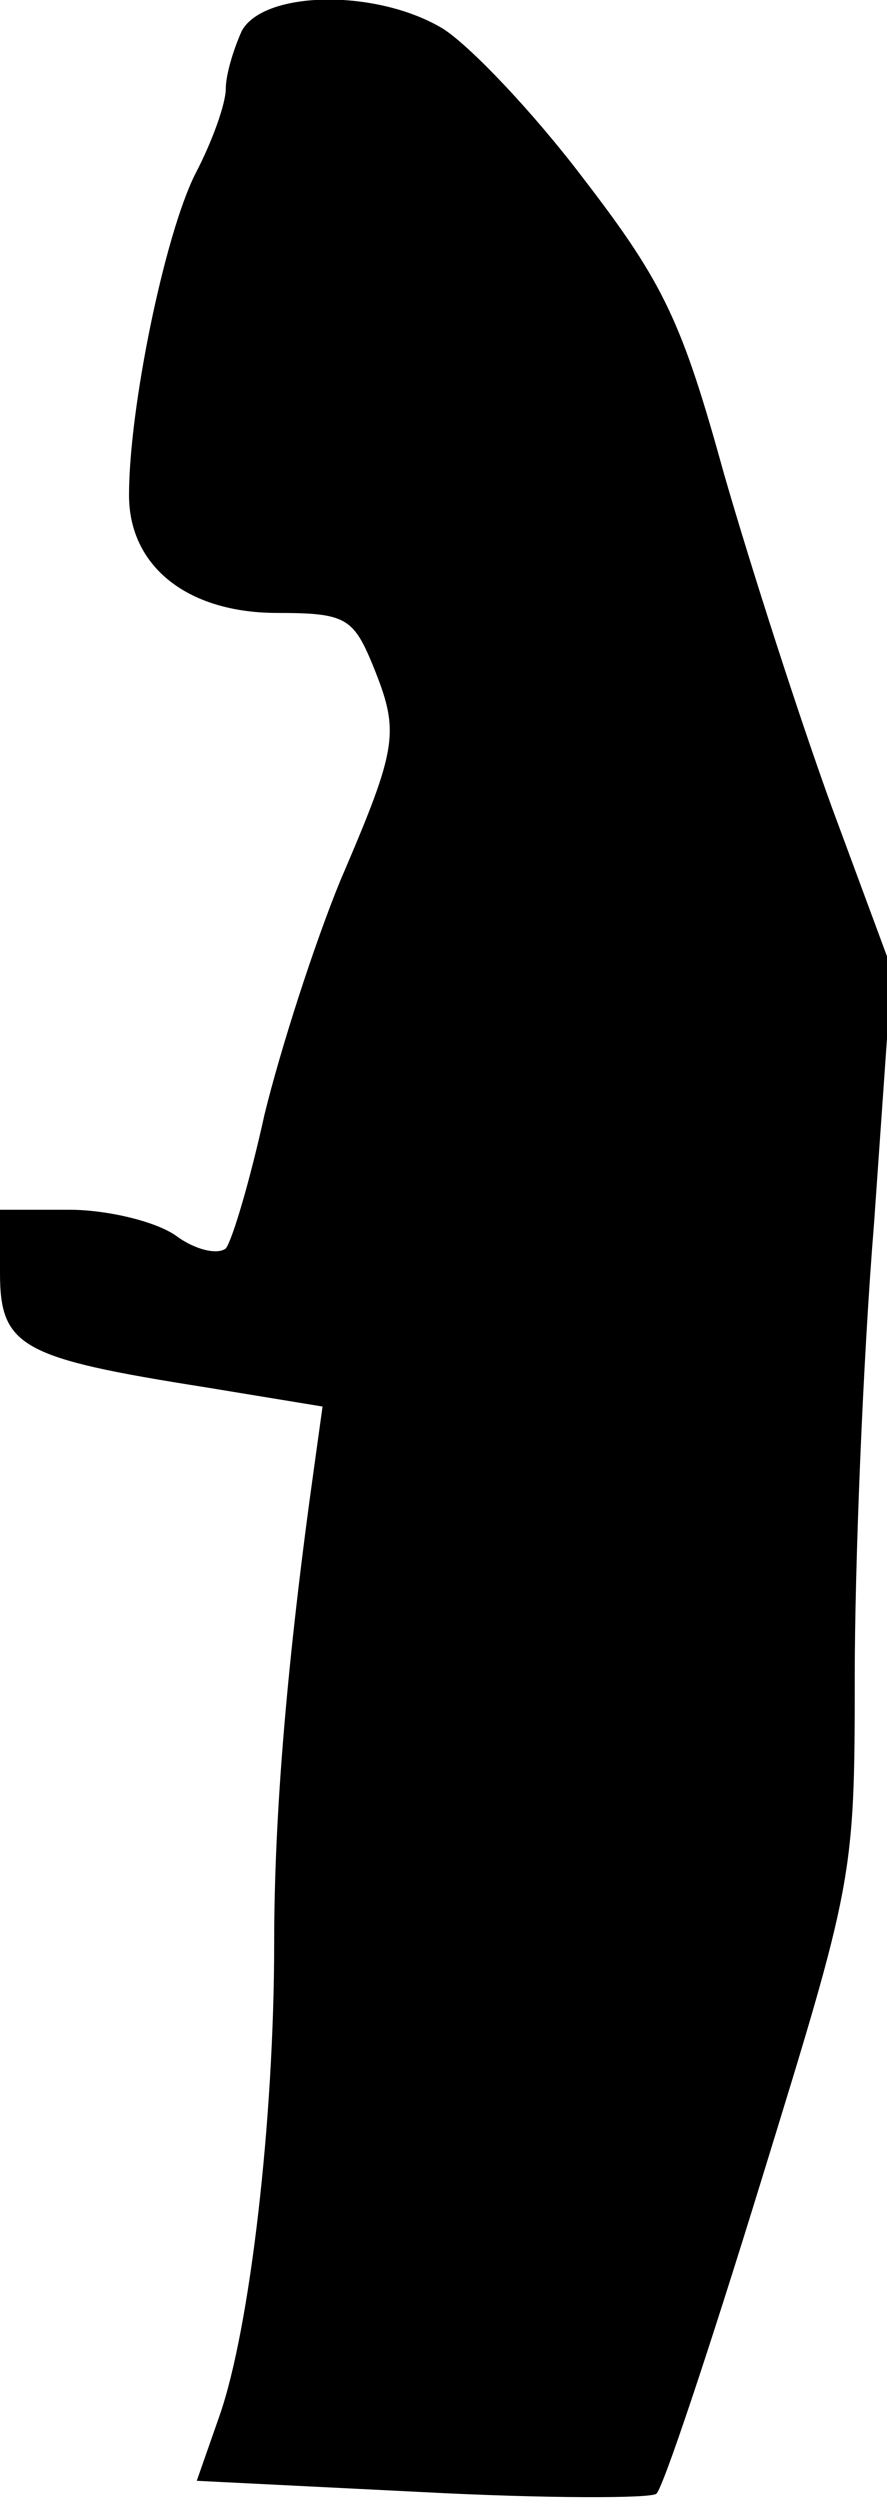 <?xml version="1.0" standalone="no"?>
<!DOCTYPE svg PUBLIC "-//W3C//DTD SVG 20010904//EN"
 "http://www.w3.org/TR/2001/REC-SVG-20010904/DTD/svg10.dtd">
<svg version="1.0" xmlns="http://www.w3.org/2000/svg"
 width="55pt" height="155pt" viewBox="0 0 55 155"
 preserveAspectRatio="xMidYMid meet">
<g transform="translate(0,155) scale(0.1,-0.1)"
fill="#000000" stroke="none">
<path fill="#000000" stroke="none" d="M150 1531 c-5 -11 -10 -27 -10 -36 0
-9 -8 -32 -19 -53 -19 -38 -41 -145 -41 -199 0 -44 36 -73 92 -73 42 0 47 -3
59 -32 17 -42 16 -50 -20 -134 -16 -39 -37 -104 -47 -145 -9 -41 -20 -78 -24
-83 -5 -4 -19 -1 -31 8 -13 9 -43 16 -66 16 l-43 0 0 -39 c0 -46 13 -53 127
-71 l73 -12 -5 -36 c-17 -121 -25 -217 -25 -297 0 -109 -15 -239 -34 -293
l-14 -40 140 -7 c76 -4 142 -4 145 -1 4 3 33 90 65 194 57 185 58 188 58 312
0 69 5 196 12 282 l11 157 -37 100 c-20 55 -50 148 -67 207 -26 94 -37 118
-87 183 -31 41 -70 82 -87 93 -41 25 -111 24 -125 -1z"/>
</g>
</svg>
